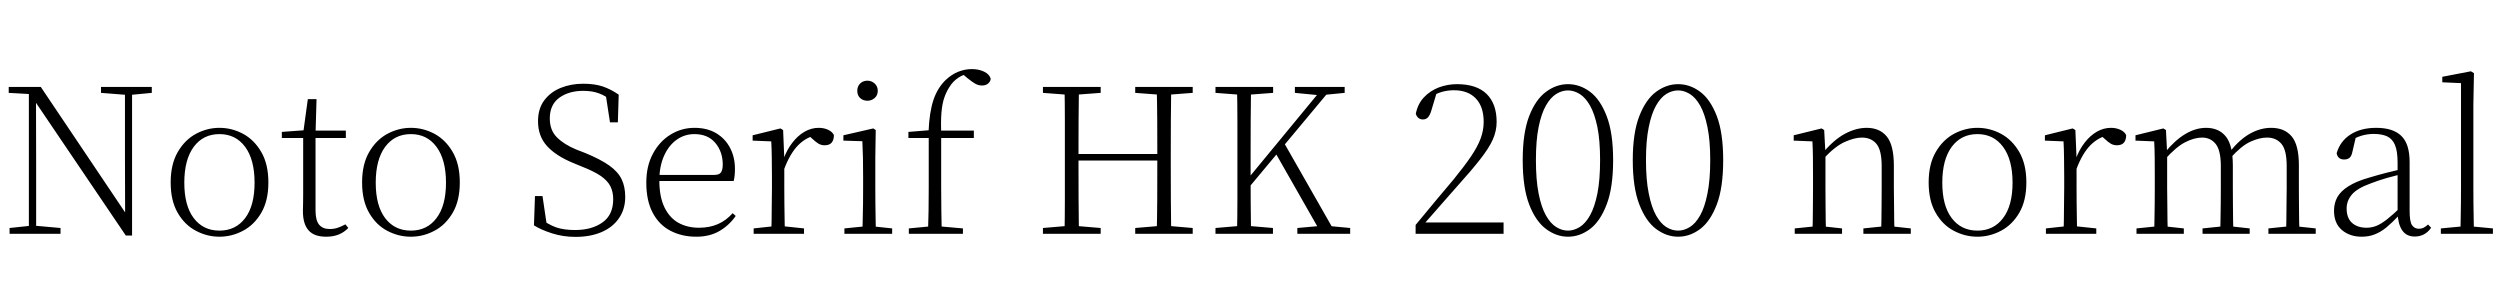 <svg xmlns="http://www.w3.org/2000/svg" xmlns:xlink="http://www.w3.org/1999/xlink" width="295.296" height="34.488"><path fill="black" d="M7.15 27.62L1.13 27.62L1.13 26.93L3.67 26.66L4.13 26.66L7.15 26.93L7.15 27.62ZM4.27 27.62L3.41 27.62L3.41 10.80L4.25 10.80L4.27 19.39L4.27 27.62ZM14.98 11.21L11.93 10.97L11.93 10.27L17.93 10.27L17.93 10.97L15.41 11.21L14.98 11.21ZM15.60 27.82L14.86 27.82L4.06 11.86L4.01 11.83L3.53 11.11L1.03 10.97L1.03 10.27L4.82 10.27L15.19 25.70L14.78 25.85L14.76 18.67L14.76 10.27L15.60 10.27L15.60 27.82ZM25.92 27.96L25.92 27.96Q24.46 27.96 23.14 27.26Q21.82 26.57 20.99 25.14Q20.16 23.71 20.16 21.55L20.16 21.55Q20.16 19.39 21 17.95Q21.84 16.51 23.16 15.80Q24.48 15.10 25.92 15.10L25.92 15.10Q27.38 15.10 28.70 15.80Q30.02 16.51 30.86 17.95Q31.70 19.39 31.70 21.55L31.70 21.55Q31.70 23.71 30.86 25.14Q30.02 26.57 28.70 27.26Q27.38 27.96 25.92 27.96ZM25.92 27.24L25.92 27.24Q27.84 27.24 28.96 25.76Q30.07 24.29 30.07 21.58L30.07 21.58Q30.07 18.86 28.96 17.35Q27.84 15.84 25.92 15.84L25.92 15.84Q24 15.84 22.88 17.35Q21.77 18.86 21.77 21.58L21.77 21.58Q21.77 24.29 22.88 25.76Q24 27.24 25.92 27.24ZM40.85 16.30L36.53 16.30L36.53 15.43L40.85 15.43L40.85 16.30ZM38.52 27.96L38.52 27.96Q37.10 27.96 36.44 27.20Q35.78 26.45 35.78 24.94L35.78 24.94Q35.78 24.38 35.80 23.96Q35.81 23.54 35.81 22.92L35.81 22.92L35.81 16.30L33.29 16.30L33.29 15.58L36.29 15.36L35.81 15.72L36.36 11.71L37.39 11.71L37.27 15.79L37.27 16.08L37.27 24.86Q37.27 26.02 37.69 26.53Q38.11 27.05 38.93 27.05L38.93 27.05Q39.48 27.05 39.90 26.90Q40.32 26.76 40.80 26.50L40.80 26.50L41.14 26.93Q40.66 27.43 40.01 27.70Q39.36 27.96 38.52 27.96ZM48.53 27.96L48.53 27.96Q47.06 27.96 45.74 27.26Q44.42 26.57 43.60 25.14Q42.77 23.71 42.77 21.55L42.77 21.55Q42.77 19.39 43.61 17.95Q44.45 16.51 45.77 15.80Q47.09 15.10 48.53 15.10L48.53 15.10Q49.99 15.10 51.31 15.80Q52.63 16.51 53.47 17.95Q54.31 19.39 54.31 21.55L54.31 21.55Q54.31 23.71 53.47 25.14Q52.63 26.57 51.31 27.26Q49.99 27.96 48.53 27.96ZM48.53 27.24L48.53 27.24Q50.45 27.24 51.56 25.76Q52.68 24.29 52.68 21.58L52.68 21.58Q52.68 18.86 51.56 17.35Q50.45 15.84 48.53 15.84L48.53 15.84Q46.61 15.84 45.49 17.35Q44.38 18.86 44.38 21.58L44.38 21.58Q44.38 24.29 45.49 25.76Q46.61 27.24 48.53 27.24ZM67.99 27.98L67.99 27.98Q66.50 27.98 65.20 27.56Q63.89 27.14 63.07 26.62L63.07 26.62L63.19 23.16L64.08 23.16L64.63 26.88L63.70 26.40L63.62 25.68Q64.78 26.54 65.70 26.86Q66.62 27.17 67.92 27.17L67.92 27.17Q69.91 27.17 71.17 26.27Q72.43 25.37 72.43 23.54L72.43 23.54Q72.43 22.66 72.10 22.00Q71.76 21.34 70.96 20.78Q70.15 20.23 68.74 19.68L68.74 19.68L67.75 19.27Q65.69 18.43 64.62 17.26Q63.55 16.08 63.55 14.33L63.55 14.33Q63.55 12.84 64.28 11.86Q65.02 10.87 66.23 10.38Q67.44 9.89 68.88 9.89L68.88 9.89Q70.25 9.89 71.22 10.22Q72.19 10.56 73.08 11.18L73.08 11.18L72.98 14.45L72.05 14.45L71.50 10.87L72.43 11.35L72.46 12.05Q71.57 11.33 70.76 11.03Q69.96 10.73 68.90 10.73L68.90 10.73Q67.20 10.73 66.07 11.54Q64.94 12.36 64.94 13.99L64.94 13.99Q64.94 15.38 65.78 16.22Q66.62 17.06 68.06 17.66L68.06 17.66L69.12 18.07Q70.94 18.82 71.98 19.56Q73.01 20.30 73.43 21.18Q73.85 22.06 73.85 23.26L73.85 23.26Q73.85 24.72 73.10 25.79Q72.36 26.86 71.04 27.42Q69.72 27.98 67.99 27.98ZM82.25 27.96L82.25 27.96Q80.54 27.96 79.20 27.26Q77.86 26.57 77.10 25.14Q76.34 23.71 76.34 21.58L76.34 21.58Q76.34 19.61 77.12 18.16Q77.90 16.70 79.20 15.90Q80.50 15.10 82.03 15.10L82.03 15.10Q83.52 15.10 84.59 15.73Q85.66 16.37 86.23 17.46Q86.81 18.55 86.81 19.94L86.81 19.94Q86.81 20.83 86.66 21.38L86.66 21.38L77.06 21.38L77.06 20.66L84.38 20.66Q84.96 20.66 85.16 20.36Q85.37 20.06 85.37 19.44L85.37 19.44Q85.37 17.93 84.49 16.88Q83.62 15.84 82.01 15.84L82.01 15.84Q80.86 15.84 79.92 16.51Q78.98 17.18 78.43 18.42Q77.88 19.66 77.88 21.31L77.88 21.31Q77.88 23.23 78.48 24.48Q79.08 25.73 80.14 26.32Q81.19 26.90 82.56 26.90L82.56 26.90Q83.83 26.90 84.80 26.47Q85.78 26.04 86.54 25.18L86.54 25.18L86.90 25.51Q86.11 26.64 84.96 27.30Q83.81 27.96 82.25 27.96ZM94.97 27.62L89.02 27.62L89.02 26.98L91.68 26.69L92.23 26.69L94.97 26.98L94.97 27.62ZM92.71 27.62L91.10 27.62Q91.13 27.05 91.14 26.08Q91.15 25.10 91.16 24.05Q91.18 22.99 91.18 22.20L91.18 22.20L91.18 20.88Q91.18 19.63 91.16 18.61Q91.15 17.59 91.10 16.70L91.10 16.70L88.90 16.61L88.90 15.98L92.18 15.17L92.50 15.36L92.64 18.72L92.64 18.74L92.64 22.20Q92.64 22.99 92.65 24.05Q92.66 25.10 92.68 26.08Q92.69 27.05 92.71 27.62L92.71 27.62ZM92.62 19.99L92.62 19.99L92.21 18.82L92.54 18.82Q92.93 17.71 93.58 16.87Q94.22 16.03 95.03 15.56Q95.83 15.10 96.70 15.10L96.70 15.10Q97.34 15.10 97.84 15.34Q98.33 15.58 98.50 15.96L98.50 15.96Q98.50 16.54 98.23 16.85Q97.97 17.16 97.39 17.16L97.39 17.16Q97.01 17.16 96.68 16.97Q96.36 16.78 95.95 16.39L95.95 16.39L95.40 15.91L96.58 15.91Q95.23 16.18 94.27 17.16Q93.31 18.14 92.62 19.99ZM105.38 27.62L99.74 27.62L99.74 26.98L102.41 26.71L102.86 26.71L105.38 26.98L105.38 27.62ZM103.46 27.62L101.86 27.62Q101.88 27.05 101.90 26.08Q101.93 25.10 101.94 24.05Q101.95 22.99 101.95 22.20L101.95 22.20L101.95 20.88Q101.95 19.66 101.93 18.62Q101.90 17.59 101.86 16.68L101.86 16.68L99.62 16.61L99.62 15.98L103.15 15.17L103.44 15.36L103.39 18.58L103.39 22.20Q103.39 22.99 103.40 24.05Q103.42 25.10 103.43 26.08Q103.44 27.05 103.46 27.62L103.46 27.62ZM102.46 11.90L102.46 11.90Q101.95 11.90 101.60 11.58Q101.26 11.26 101.26 10.73L101.26 10.73Q101.26 10.20 101.60 9.86Q101.95 9.53 102.46 9.53L102.46 9.53Q102.94 9.53 103.31 9.86Q103.68 10.20 103.68 10.73L103.68 10.73Q103.68 11.26 103.31 11.58Q102.94 11.90 102.46 11.90ZM113.74 27.62L107.35 27.62L107.35 26.98L110.16 26.71L110.69 26.71L113.74 26.98L113.74 27.62ZM111.24 27.62L109.61 27.62Q109.66 26.28 109.68 24.91Q109.70 23.54 109.70 22.20L109.70 22.20L109.70 16.30L107.30 16.30L107.30 15.58L110.26 15.34L109.68 15.62L109.68 15.53Q109.78 13.22 110.26 11.80Q110.74 10.37 111.72 9.43L111.72 9.43Q112.42 8.78 113.20 8.47Q113.98 8.16 114.79 8.16L114.79 8.16Q115.61 8.16 116.23 8.46Q116.86 8.76 117.02 9.29L117.02 9.29Q117.00 9.62 116.72 9.86Q116.45 10.10 115.99 10.10L115.99 10.10Q115.58 10.10 115.20 9.89Q114.82 9.67 114.31 9.26L114.31 9.26L113.64 8.69L113.64 8.47L114.58 8.47L114.58 8.69Q113.86 8.74 113.21 9.17Q112.56 9.60 112.15 10.27L112.15 10.27Q111.77 10.85 111.53 11.56Q111.29 12.26 111.20 13.32Q111.12 14.38 111.17 15.98L111.17 15.98L111.17 22.20Q111.17 23.54 111.19 24.91Q111.22 26.28 111.24 27.62L111.24 27.62ZM115.03 16.30L110.45 16.30L110.45 15.43L115.03 15.43L115.03 16.30ZM130.01 27.62L123.19 27.62L123.19 26.93L126.36 26.66L126.79 26.66L130.01 26.93L130.01 27.62ZM127.44 27.62L125.74 27.62Q125.78 25.63 125.78 23.64Q125.78 21.65 125.78 19.63L125.78 19.63L125.78 18.26Q125.78 16.25 125.78 14.24Q125.78 12.24 125.74 10.27L125.74 10.27L127.44 10.27Q127.42 12.24 127.40 14.24Q127.39 16.25 127.39 18.26L127.39 18.26L127.39 18.79Q127.39 21.43 127.40 23.53Q127.42 25.63 127.44 27.62L127.44 27.62ZM137.52 18.96L126.60 18.96L126.60 18.19L137.52 18.19L137.52 18.96ZM140.88 27.62L134.09 27.62L134.09 26.93L137.28 26.66L137.74 26.66L140.88 26.93L140.88 27.62ZM138.34 27.62L136.63 27.62Q136.68 25.63 136.69 23.53Q136.70 21.43 136.70 18.79L136.70 18.79L136.70 18.26Q136.70 16.25 136.69 14.24Q136.68 12.24 136.63 10.27L136.63 10.27L138.34 10.27Q138.31 12.24 138.30 14.24Q138.29 16.25 138.29 18.26L138.29 18.26L138.29 19.63Q138.29 21.65 138.30 23.64Q138.31 25.63 138.34 27.62L138.34 27.62ZM126.36 11.21L123.19 10.97L123.19 10.27L130.01 10.27L130.01 10.97L126.79 11.21L126.36 11.21ZM137.28 11.21L134.09 10.97L134.09 10.27L140.88 10.27L140.88 10.97L137.74 11.21L137.28 11.21ZM147.77 27.62L146.11 27.62Q146.16 25.63 146.16 23.64Q146.16 21.65 146.16 19.63L146.16 19.63L146.16 18.26Q146.16 16.25 146.16 14.24Q146.16 12.24 146.11 10.27L146.11 10.27L147.77 10.27Q147.74 12.24 147.73 14.24Q147.72 16.25 147.72 18.26L147.72 18.26L147.72 21.10Q147.72 22.22 147.73 23.93Q147.74 25.63 147.77 27.62L147.77 27.62ZM150.36 27.62L143.57 27.62L143.57 26.93L146.74 26.66L147.19 26.66L150.36 26.93L150.36 27.62ZM146.74 11.21L143.57 10.97L143.57 10.27L150.38 10.27L150.38 10.97L147.19 11.21L146.74 11.21ZM159.48 27.62L153.24 27.62L153.24 26.93L156.24 26.66L156.62 26.66L159.48 26.93L159.48 27.62ZM155.95 11.26L152.95 10.97L152.95 10.27L158.83 10.27L158.83 10.97L156.38 11.21L155.95 11.26ZM157.42 10.27L146.93 22.85L146.83 21.62L147.00 21.62L147.38 21.14L156.34 10.27L157.42 10.27ZM157.80 27.62L156.10 27.62L150.55 17.88L151.56 16.68L157.80 27.62ZM177.60 27.62L167.21 27.62L167.21 26.57Q168.46 25.08 169.63 23.65Q170.81 22.22 171.70 21.19L171.70 21.19Q172.97 19.63 173.75 18.48Q174.53 17.33 174.89 16.36Q175.25 15.38 175.25 14.40L175.25 14.40Q175.25 12.60 174.32 11.63Q173.40 10.66 171.72 10.66L171.72 10.66Q171.02 10.66 170.33 10.85Q169.63 11.04 168.82 11.57L168.82 11.57L169.75 10.78L169.06 13.08Q168.89 13.63 168.66 13.87Q168.43 14.11 168.07 14.11L168.07 14.11Q167.76 14.11 167.54 13.93Q167.33 13.75 167.23 13.44L167.23 13.44Q167.47 12.26 168.19 11.50Q168.91 10.73 169.94 10.33Q170.98 9.94 172.10 9.94L172.10 9.94Q174.41 9.94 175.60 11.10Q176.78 12.26 176.78 14.40L176.78 14.40Q176.78 15.46 176.33 16.48Q175.87 17.50 174.85 18.80Q173.83 20.11 172.10 22.03L172.10 22.03Q171.74 22.42 171.12 23.14Q170.50 23.86 169.69 24.77Q168.89 25.68 168.05 26.64L168.05 26.64L168.24 25.94L168.24 26.28L177.60 26.28L177.60 27.62ZM185.21 27.96L185.21 27.96Q183.84 27.96 182.62 27.05Q181.39 26.14 180.62 24.14Q179.86 22.15 179.86 18.91L179.86 18.91Q179.86 15.70 180.62 13.72Q181.39 11.74 182.62 10.84Q183.84 9.94 185.21 9.94L185.21 9.94Q186.60 9.94 187.81 10.84Q189.02 11.74 189.78 13.72Q190.54 15.70 190.54 18.91L190.54 18.91Q190.54 22.15 189.78 24.14Q189.02 26.14 187.81 27.05Q186.60 27.96 185.21 27.96ZM185.21 27.24L185.21 27.24Q185.90 27.24 186.59 26.82Q187.27 26.40 187.81 25.44Q188.35 24.48 188.68 22.87Q189.00 21.26 189.00 18.91L189.00 18.91Q189.00 16.58 188.68 15.00Q188.35 13.42 187.81 12.47Q187.27 11.52 186.59 11.10Q185.90 10.68 185.21 10.68L185.21 10.68Q184.49 10.68 183.82 11.10Q183.14 11.52 182.60 12.47Q182.06 13.42 181.74 15.00Q181.42 16.58 181.42 18.91L181.42 18.91Q181.42 21.26 181.74 22.87Q182.06 24.48 182.60 25.44Q183.14 26.40 183.82 26.82Q184.49 27.24 185.21 27.24ZM198.22 27.96L198.22 27.96Q196.85 27.96 195.62 27.05Q194.40 26.14 193.63 24.14Q192.86 22.15 192.86 18.91L192.86 18.91Q192.86 15.70 193.63 13.72Q194.40 11.74 195.62 10.84Q196.85 9.94 198.22 9.94L198.22 9.94Q199.61 9.94 200.82 10.84Q202.03 11.74 202.79 13.72Q203.54 15.70 203.54 18.91L203.54 18.91Q203.54 22.15 202.79 24.14Q202.03 26.14 200.82 27.05Q199.61 27.96 198.22 27.96ZM198.22 27.24L198.22 27.24Q198.91 27.24 199.60 26.82Q200.28 26.40 200.82 25.44Q201.36 24.48 201.68 22.87Q202.01 21.26 202.01 18.91L202.01 18.91Q202.01 16.58 201.68 15.00Q201.36 13.42 200.82 12.47Q200.28 11.52 199.60 11.10Q198.91 10.68 198.22 10.68L198.22 10.68Q197.50 10.68 196.82 11.10Q196.15 11.52 195.61 12.47Q195.07 13.42 194.75 15.00Q194.42 16.58 194.42 18.91L194.42 18.91Q194.42 21.26 194.75 22.87Q195.07 24.48 195.61 25.44Q196.15 26.40 196.82 26.82Q197.50 27.24 198.22 27.24ZM217.58 27.62L211.99 27.62L211.99 26.98L214.63 26.71L215.11 26.71L217.58 26.98L217.58 27.62ZM215.69 27.62L214.08 27.62Q214.10 27.05 214.12 26.08Q214.13 25.10 214.14 24.05Q214.15 22.99 214.15 22.20L214.15 22.20L214.15 20.88Q214.15 19.63 214.14 18.61Q214.13 17.59 214.08 16.70L214.08 16.70L211.87 16.61L211.87 15.98L215.16 15.17L215.47 15.36L215.62 18.19L215.62 18.22L215.62 22.20Q215.62 22.99 215.63 24.05Q215.64 25.10 215.65 26.08Q215.66 27.05 215.69 27.62L215.69 27.62ZM225.70 27.62L220.10 27.62L220.10 26.98L222.72 26.71L223.22 26.71L225.70 26.98L225.70 27.62ZM223.78 27.62L222.19 27.62Q222.22 27.05 222.23 26.09Q222.24 25.13 222.25 24.07Q222.26 23.02 222.26 22.20L222.26 22.20L222.26 19.61Q222.26 17.74 221.64 16.99Q221.02 16.25 219.91 16.25L219.91 16.25Q219.07 16.25 217.91 16.76Q216.74 17.28 215.35 18.79L215.35 18.79L215.11 18.07L215.30 18.07Q216.60 16.51 217.92 15.80Q219.24 15.10 220.49 15.10L220.49 15.10Q222.02 15.10 222.86 16.12Q223.70 17.14 223.70 19.58L223.70 19.58L223.70 22.20Q223.70 23.02 223.72 24.07Q223.73 25.13 223.74 26.09Q223.75 27.05 223.78 27.62L223.78 27.62ZM233.57 27.96L233.57 27.96Q232.10 27.96 230.78 27.26Q229.46 26.57 228.64 25.14Q227.81 23.71 227.81 21.55L227.81 21.55Q227.81 19.39 228.65 17.95Q229.49 16.51 230.81 15.80Q232.13 15.10 233.57 15.10L233.57 15.10Q235.03 15.10 236.35 15.80Q237.67 16.51 238.51 17.95Q239.35 19.39 239.35 21.55L239.35 21.55Q239.35 23.71 238.51 25.14Q237.67 26.57 236.35 27.26Q235.03 27.96 233.57 27.96ZM233.57 27.24L233.57 27.24Q235.49 27.24 236.60 25.76Q237.72 24.29 237.72 21.58L237.72 21.58Q237.72 18.86 236.60 17.35Q235.49 15.84 233.57 15.84L233.57 15.84Q231.65 15.84 230.53 17.35Q229.42 18.86 229.42 21.58L229.42 21.58Q229.42 24.29 230.53 25.76Q231.65 27.24 233.57 27.24ZM247.61 27.62L241.66 27.62L241.66 26.98L244.32 26.69L244.87 26.69L247.61 26.98L247.61 27.62ZM245.35 27.62L243.74 27.62Q243.77 27.05 243.78 26.08Q243.79 25.10 243.80 24.05Q243.82 22.99 243.82 22.20L243.82 22.20L243.82 20.88Q243.82 19.63 243.80 18.61Q243.79 17.59 243.74 16.70L243.74 16.70L241.54 16.61L241.54 15.98L244.82 15.17L245.14 15.36L245.28 18.72L245.28 18.74L245.28 22.20Q245.28 22.99 245.29 24.05Q245.30 25.10 245.32 26.08Q245.33 27.05 245.35 27.62L245.35 27.62ZM245.26 19.99L245.26 19.99L244.85 18.82L245.18 18.82Q245.57 17.71 246.22 16.87Q246.86 16.03 247.67 15.56Q248.47 15.10 249.34 15.10L249.34 15.10Q249.98 15.10 250.48 15.34Q250.97 15.58 251.14 15.96L251.14 15.96Q251.14 16.54 250.87 16.85Q250.61 17.16 250.03 17.16L250.03 17.16Q249.65 17.16 249.32 16.97Q249.00 16.78 248.59 16.39L248.59 16.39L248.04 15.91L249.22 15.91Q247.87 16.18 246.91 17.16Q245.95 18.14 245.26 19.99ZM257.95 27.62L252.36 27.62L252.36 26.98L255.00 26.71L255.48 26.71L257.95 26.98L257.95 27.62ZM256.06 27.62L254.45 27.62Q254.47 27.05 254.48 26.08Q254.50 25.10 254.51 24.05Q254.52 22.99 254.52 22.20L254.52 22.20L254.52 20.86Q254.52 19.63 254.51 18.61Q254.50 17.59 254.45 16.70L254.45 16.70L252.24 16.61L252.24 15.98L255.53 15.17L255.84 15.36L255.98 18.12L255.98 18.19L255.98 22.20Q255.98 22.99 256.00 24.05Q256.01 25.10 256.02 26.08Q256.03 27.05 256.06 27.62L256.06 27.62ZM265.73 27.62L260.16 27.62L260.16 26.98L262.78 26.71L263.28 26.71L265.73 26.98L265.73 27.62ZM263.81 27.62L262.25 27.62Q262.27 27.05 262.28 26.09Q262.30 25.13 262.31 24.07Q262.32 23.02 262.32 22.20L262.32 22.20L262.32 19.61Q262.32 17.76 261.71 17.00Q261.10 16.25 260.11 16.25L260.11 16.25Q259.20 16.25 258.13 16.79Q257.06 17.33 255.72 18.82L255.72 18.82L255.46 18.07L255.67 18.07Q256.87 16.58 258.11 15.84Q259.34 15.10 260.59 15.10L260.59 15.10Q262.08 15.10 262.91 16.12Q263.74 17.14 263.74 19.58L263.74 19.58L263.74 22.20Q263.74 23.02 263.75 24.07Q263.76 25.13 263.77 26.09Q263.78 27.05 263.81 27.62L263.81 27.62ZM273.53 27.62L267.94 27.62L267.94 26.98L270.55 26.71L271.03 26.71L273.53 26.98L273.53 27.62ZM271.61 27.62L270.00 27.62Q270.05 27.05 270.06 26.09Q270.07 25.13 270.08 24.07Q270.10 23.02 270.10 22.20L270.10 22.20L270.10 19.61Q270.10 17.71 269.47 16.98Q268.85 16.25 267.77 16.25L267.77 16.25Q266.88 16.25 265.81 16.74Q264.74 17.23 263.47 18.65L263.47 18.65L263.18 17.93L263.38 17.93Q264.55 16.46 265.78 15.78Q267.00 15.10 268.27 15.10L268.27 15.10Q269.83 15.10 270.68 16.10Q271.54 17.11 271.54 19.51L271.54 19.51L271.54 22.20Q271.54 23.02 271.55 24.07Q271.56 25.13 271.57 26.09Q271.58 27.05 271.61 27.62L271.61 27.62ZM278.95 27.96L278.95 27.96Q277.56 27.96 276.62 27.17Q275.69 26.38 275.69 24.89L275.69 24.89Q275.69 24.00 276.08 23.29Q276.48 22.58 277.38 22.01Q278.28 21.43 279.77 21L279.77 21Q280.80 20.69 281.87 20.41Q282.94 20.14 283.90 19.92L283.90 19.92L283.90 20.50Q282.94 20.74 281.94 21.02Q280.94 21.31 280.06 21.65L280.06 21.65Q278.45 22.22 277.81 22.97Q277.18 23.71 277.18 24.62L277.18 24.62Q277.18 25.75 277.82 26.33Q278.47 26.90 279.53 26.90L279.53 26.90Q280.13 26.90 280.69 26.68Q281.26 26.45 281.96 25.90Q282.67 25.34 283.63 24.41L283.63 24.41L283.78 25.49L283.32 25.49Q282.55 26.30 281.88 26.86Q281.21 27.41 280.51 27.68Q279.82 27.96 278.95 27.96ZM285.24 27.94L285.24 27.94Q284.23 27.94 283.74 27.20Q283.25 26.47 283.20 25.18L283.20 25.18L283.20 25.08L283.20 19.22Q283.20 17.86 282.89 17.12Q282.58 16.39 281.95 16.10Q281.33 15.82 280.37 15.82L280.37 15.82Q279.65 15.82 278.93 16.03Q278.21 16.25 277.44 16.73L277.44 16.73L278.30 16.06L277.85 17.98Q277.75 18.46 277.51 18.65Q277.27 18.84 276.89 18.84L276.89 18.84Q276.14 18.84 276.00 18.10L276.00 18.10Q276.41 16.68 277.63 15.89Q278.86 15.10 280.68 15.10L280.68 15.10Q282.65 15.10 283.63 16.04Q284.62 16.99 284.62 19.13L284.62 19.13L284.62 24.91Q284.62 26.16 284.90 26.59Q285.19 27.02 285.72 27.02L285.72 27.02Q286.03 27.02 286.27 26.90Q286.51 26.78 286.80 26.52L286.80 26.52L287.16 26.90Q286.80 27.43 286.31 27.68Q285.82 27.94 285.24 27.94ZM294.46 27.62L288.31 27.62L288.31 26.98L291.17 26.71L291.62 26.71L294.46 26.98L294.46 27.62ZM292.22 27.62L290.62 27.62Q290.64 26.90 290.65 25.97Q290.66 25.03 290.68 24.04Q290.69 23.04 290.69 22.20L290.69 22.20L290.69 9.82L288.48 9.72L288.48 9.07L291.86 8.42L292.22 8.64L292.15 12.34L292.15 22.20Q292.15 23.04 292.16 24.04Q292.18 25.03 292.19 25.97Q292.20 26.90 292.22 27.62L292.22 27.62Z"/></svg>